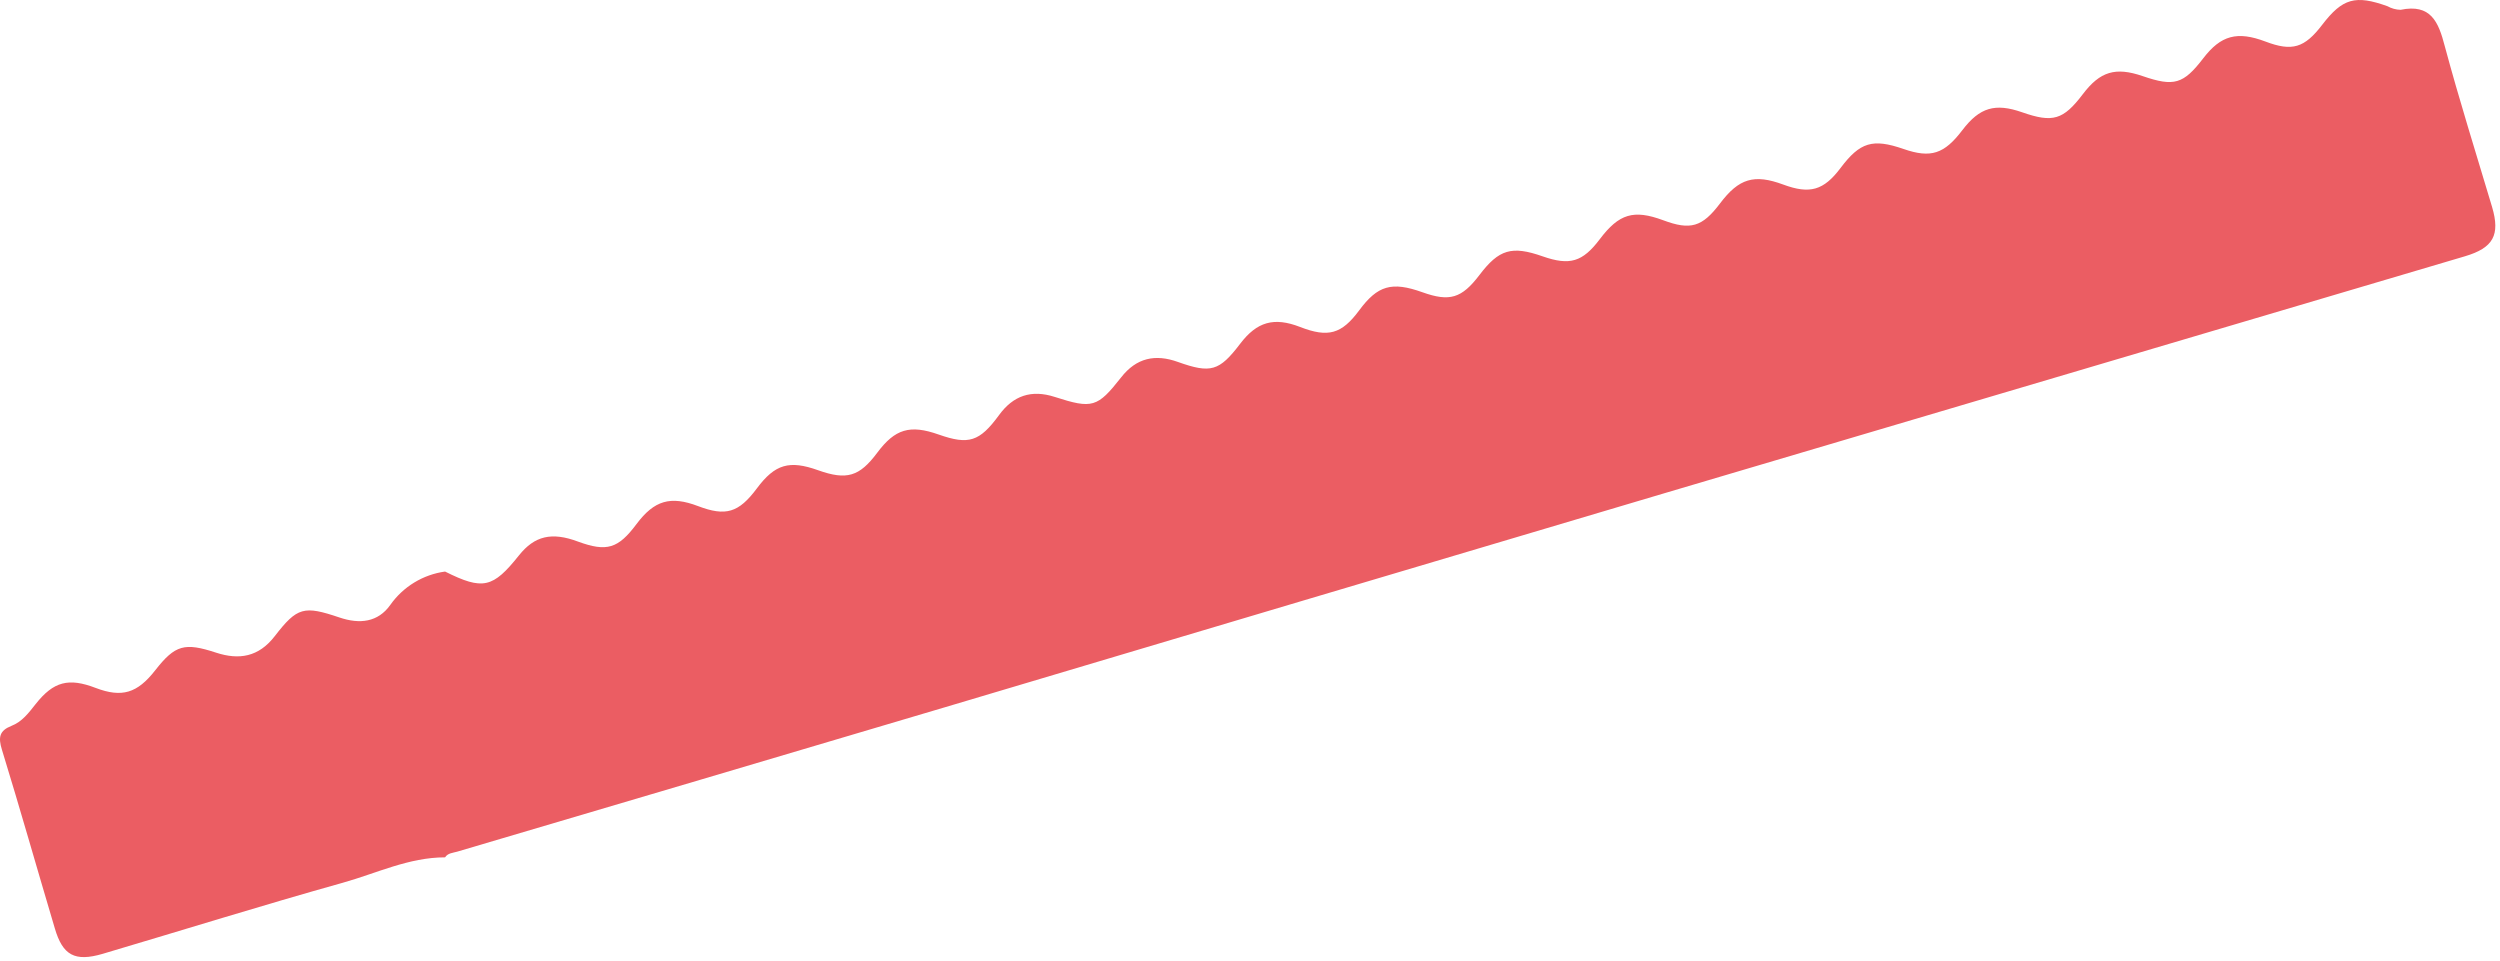 <svg width="528" height="203" viewBox="0 0 528 203" fill="none" xmlns="http://www.w3.org/2000/svg">
<path d="M93.999 181.072C86.349 181.072 79.519 184.442 72.379 186.442C55.379 191.202 38.599 196.442 21.709 201.442C15.779 203.192 13.239 201.752 11.569 196.042C7.829 183.492 4.259 170.852 0.399 158.312C-0.411 155.682 -0.101 154.312 2.399 153.312C4.659 152.442 6.049 150.572 7.519 148.712C11.319 143.892 14.519 143.112 20.209 145.292C25.739 147.392 28.979 146.432 32.779 141.572C36.999 136.172 38.989 135.662 45.639 137.842C50.489 139.432 54.639 138.762 58.039 134.342C62.779 128.212 64.179 127.872 71.689 130.412C75.999 131.872 79.839 131.412 82.429 127.762C83.771 125.856 85.491 124.247 87.481 123.034C89.471 121.821 91.69 121.031 93.999 120.712C101.999 124.712 104.109 124.192 109.609 117.292C112.899 113.182 116.509 112.292 122.099 114.392C128.159 116.602 130.549 115.882 134.439 110.672C138.189 105.672 141.599 104.672 147.439 106.892C153.279 109.112 156.009 108.302 159.849 103.152C163.689 98.002 166.719 97.152 172.779 99.312C178.839 101.472 181.509 100.652 185.269 95.622C189.029 90.592 192.169 89.622 198.269 91.782C204.579 93.992 206.869 93.302 210.979 87.692C213.979 83.552 217.819 82.232 222.769 83.832C230.709 86.392 231.769 86.072 236.769 79.722C239.999 75.572 243.989 74.722 248.769 76.442C255.719 78.922 257.509 78.392 261.909 72.622C265.469 67.932 269.069 66.922 274.569 69.052C280.509 71.362 283.349 70.562 287.059 65.552C290.959 60.272 293.949 59.412 300.409 61.722C306.169 63.782 308.709 63.012 312.469 58.072C316.579 52.652 319.289 51.852 325.809 54.142C331.539 56.142 334.229 55.342 337.879 50.512C341.939 45.132 345.029 44.212 351.259 46.512C357.029 48.672 359.499 47.952 363.259 42.982C367.259 37.662 370.489 36.712 376.629 38.982C382.249 41.062 385.169 40.212 388.739 35.462C392.839 30.022 395.509 29.212 402.019 31.462C407.789 33.462 410.619 32.542 414.469 27.462C418.109 22.692 421.379 21.722 427.069 23.712C433.559 25.982 435.759 25.332 439.889 19.892C443.539 15.082 446.779 14.102 452.529 16.072C459.159 18.352 461.129 17.772 465.319 12.322C469.049 7.452 472.499 6.522 478.459 8.772C484.099 10.912 486.699 10.142 490.459 5.222C494.749 -0.368 497.459 -1.118 504.229 1.312C505.077 1.786 506.027 2.046 506.999 2.072C513.379 0.752 514.999 4.602 516.329 9.722C519.389 21.112 522.949 32.382 526.329 43.722C528.069 49.622 526.609 52.352 520.579 54.132C464.265 70.798 407.955 87.465 351.649 104.132C300.942 119.185 250.239 134.268 199.539 149.382C165.179 159.582 130.862 169.742 96.589 179.862C95.639 180.142 94.589 180.152 93.999 181.072Z" fill="#EB5D63"/>
</svg>
